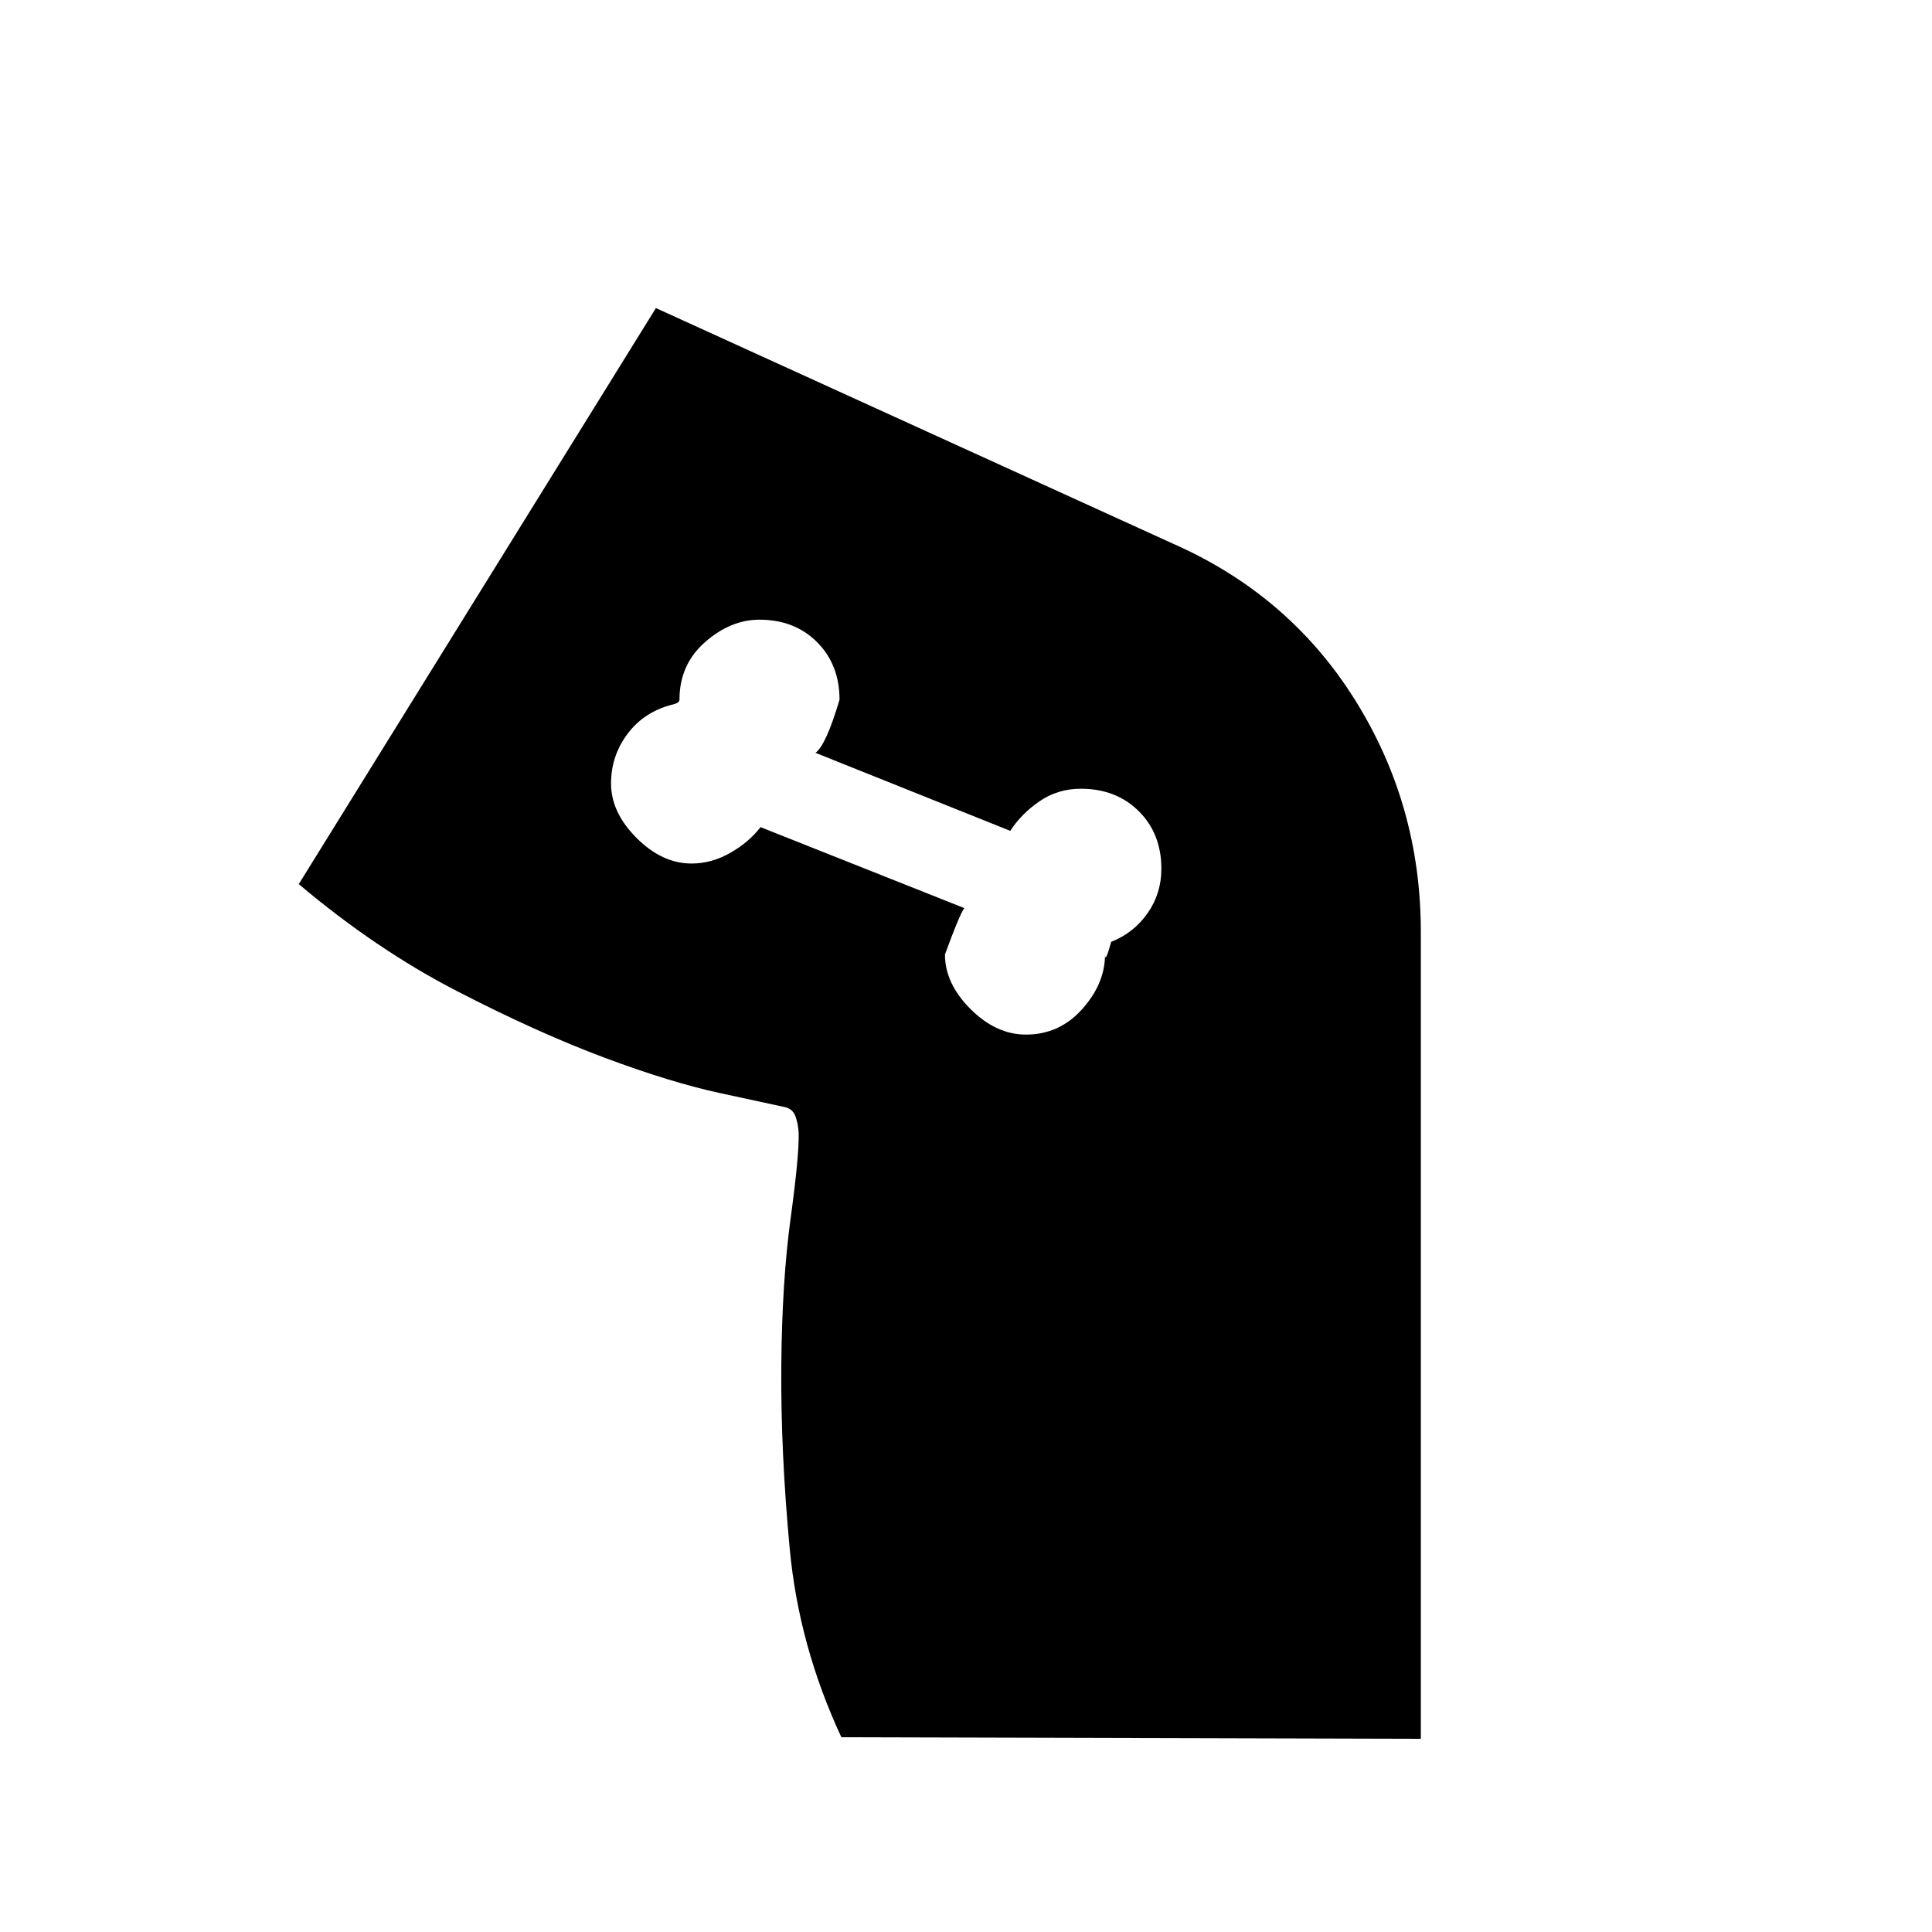 <svg xmlns="http://www.w3.org/2000/svg" height="20" viewBox="0 -960 960 960" width="20"><path d="M509.81-445.92q16.65 0 27.96-12.7 11.31-12.69 11.31-27.07 0 4.77 3.07-6.31 11.23-4.46 18.08-14.24 6.85-9.77 6.85-22.07 0-17.45-11.23-28.61-11.22-11.16-28.77-11.16-11.46 0-20.54 6.23-9.08 6.23-14.54 14.7l-96.77-38.77q5.31-4 11.92-26.39 0-17.45-11.15-28.61-11.16-11.16-28.62-11.16-14.38 0-27.07 11.16t-12.69 28.61q0 1.54-3.08 2.31-14.23 3.46-22.58 14.45-8.34 10.99-8.34 24.86 0 14.38 12.69 27.07 12.69 12.7 27.33 12.7 9.9 0 19.14-5.25 9.25-5.24 15.14-12.83l101.23 40.23q-2.53 3.54-9.61 23.08 0 14.38 12.69 27.07 12.69 12.7 27.58 12.7Zm-361.35-74.77 177.46-286.23 256.93 117.07q57.91 25.53 90.53 77.76Q706-559.86 706-497v401l-287.92-.77q-21.16-45.38-25.67-93.67-4.52-48.28-4.19-90.46.32-42.18 4.63-73.68 4.3-31.5 4-42.42-.23-4.61-1.66-8.46-1.42-3.84-6.04-4.61-6.61-1.47-31.05-6.71-24.45-5.24-57.7-17.65-33.25-12.42-73.36-33.11-40.12-20.69-78.58-53.15Z"/></svg>